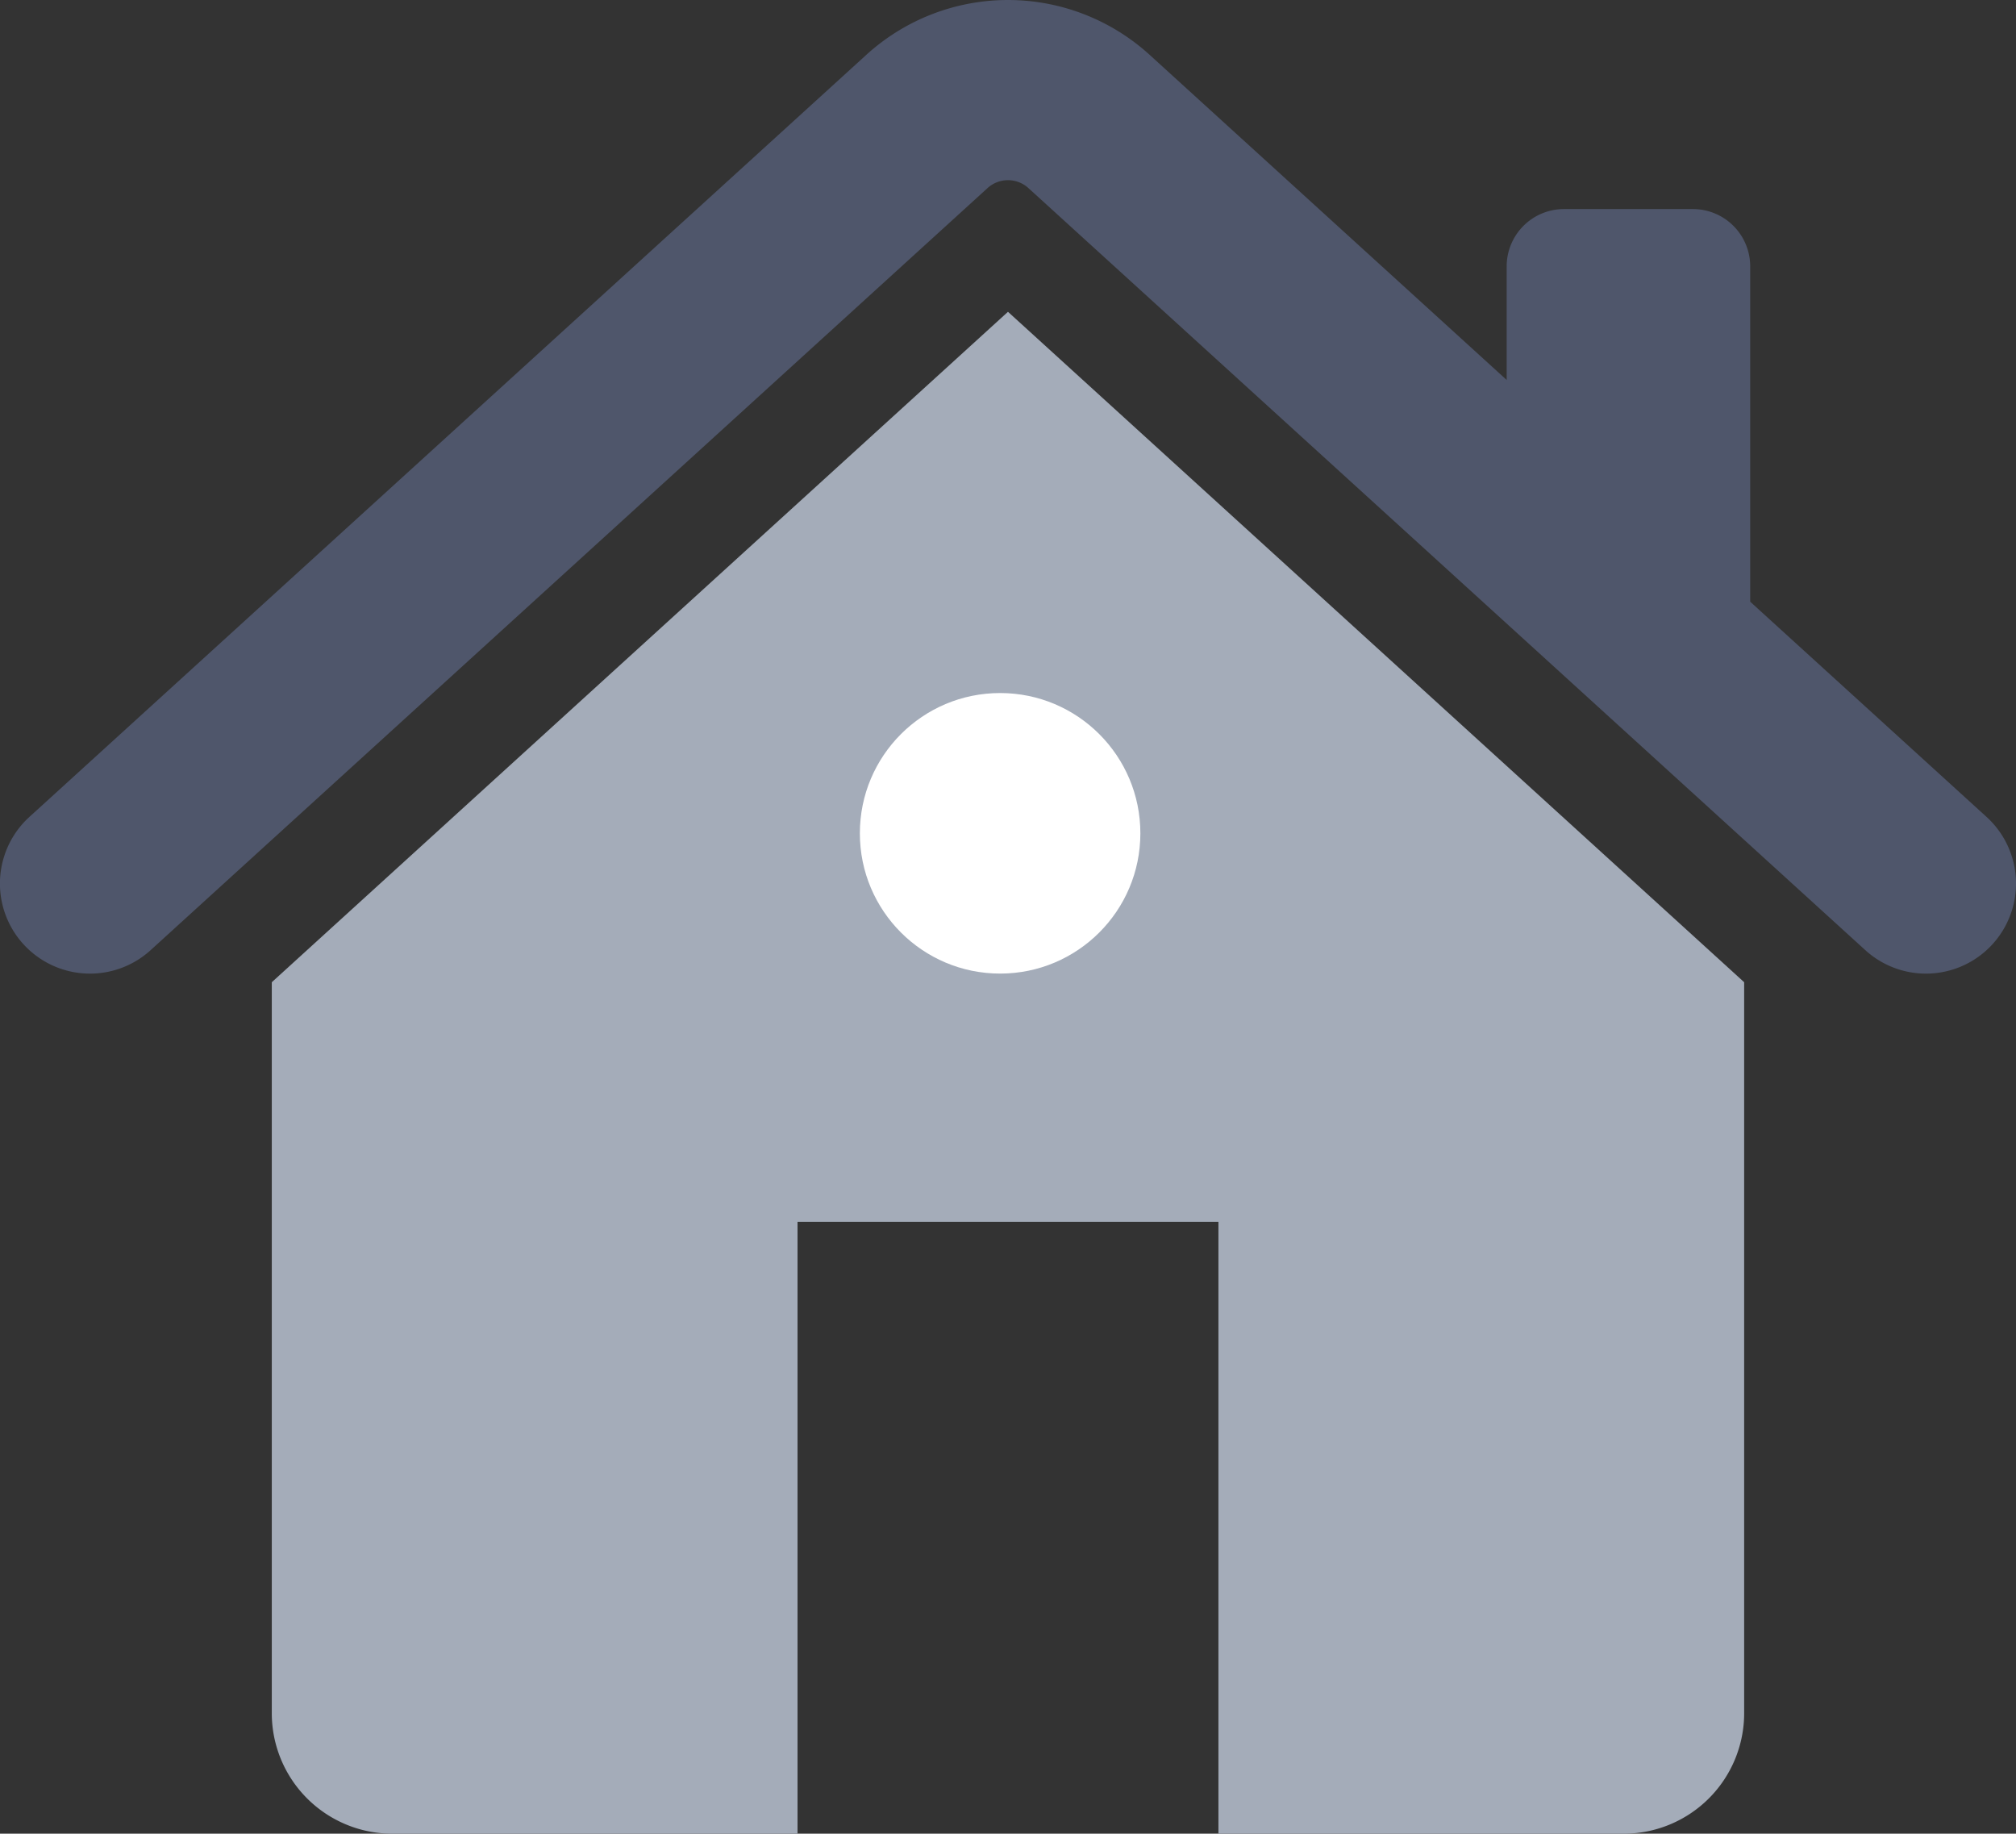 <svg id="Layer_1" data-name="Layer 1" xmlns="http://www.w3.org/2000/svg" viewBox="0 0 474.19 431.25"><rect x="0" y="0" width="474.19" height="431.25" fill="#333333" stroke="none"/><defs><style>.cls-1{fill:#4f566b;}.cls-1,.cls-2{fill-rule:evenodd;}.cls-2{fill:#a4acb9;}.cls-3{fill:#fff;}</style></defs><path class="cls-1" d="M35.44,223.46A21.18,21.18,0,1,1,6.92,192.13L203.8,12.88a49.49,49.49,0,0,1,66.6,0l84,76.48V62.61a13.48,13.48,0,0,1,13.44-13.44h30.4a13.48,13.48,0,0,1,13.44,13.44v78.9l55.6,50.62a21.18,21.18,0,1,1-28.52,31.33L241.88,44.21a7.14,7.14,0,0,0-9.56,0Z" transform="translate(-0.01 0)"/><path class="cls-2" d="M410.26,231V403A28.34,28.34,0,0,1,382,431.25H286.6V287.35h-99v143.9H92.22A28.34,28.34,0,0,1,63.94,403V231L237.1,73.33Z" transform="translate(-0.01 0)"/><circle class="cls-3" cx="235.24" cy="195.98" r="32.99"/></svg>